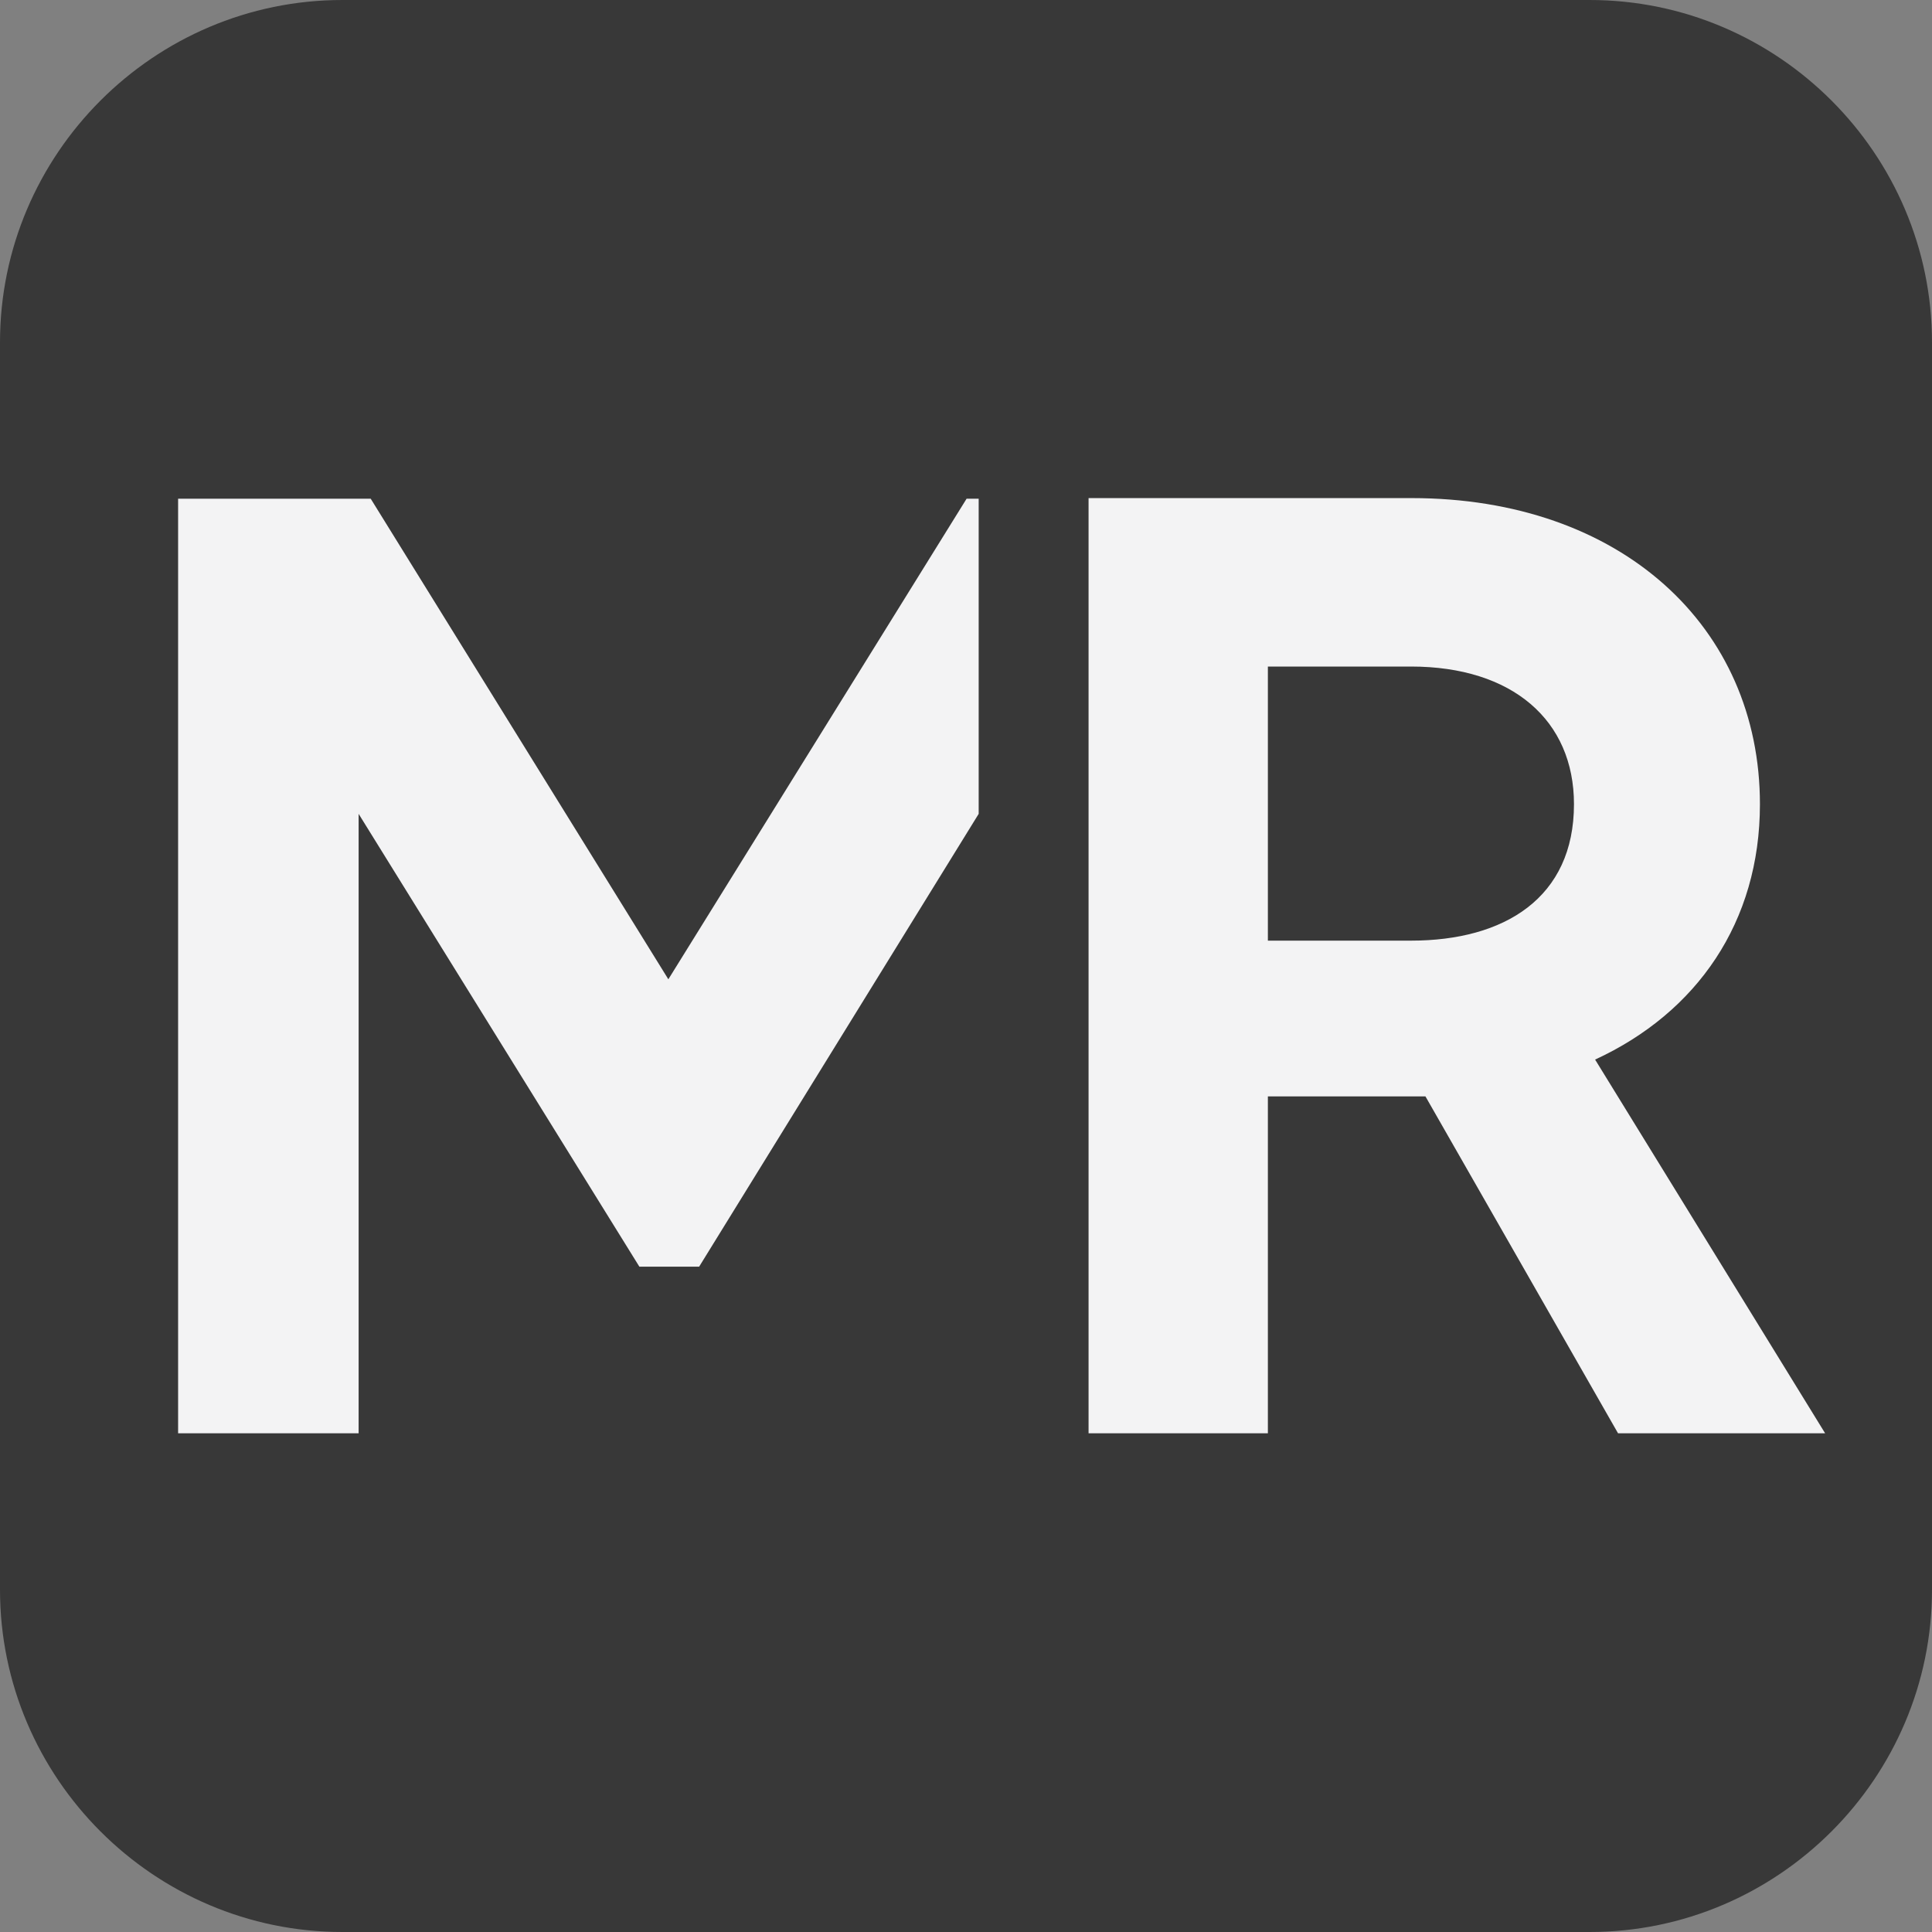 <?xml version="1.0" encoding="utf-8"?>
<!-- Generator: Adobe Illustrator 26.0.0, SVG Export Plug-In . SVG Version: 6.00 Build 0)  -->
<svg version="1.1" id="Ebene_1" xmlns="http://www.w3.org/2000/svg" xmlns:xlink="http://www.w3.org/1999/xlink" x="0px" y="0px"
	 viewBox="0 0 32 32" style="enable-background:new 0 0 32 32;" xml:space="preserve">
<rect x="0" y="0" width="32" height="32" fill="#808080" stroke="none"/>
<style type="text/css">
	.st0{fill:#383838;}
	.st1{fill:#F3F3F4;}
</style>
<path class="st0" d="M26.33,32H5.67C2.55,32,0,29.45,0,26.33V5.67C0,2.55,2.55,0,5.67,0h20.66C29.45,0,32,2.55,32,5.67v20.66
	C32,29.45,29.45,32,26.33,32z"/>
<g>
	<path class="st1" d="M29.15,13.32c0-2.94-2.3-5.07-5.77-5.07h-5.35v15.49H21v-5.58h2.37c0.09,0,0.18,0,0.24,0l3.19,5.58h3.43
		l-3.81-6.19C28.11,16.77,29.15,15.27,29.15,13.32z M23.37,15.58H21v-4.54h2.37c1.68,0,2.7,0.89,2.7,2.28
		C26.07,14.87,24.92,15.58,23.37,15.58z"/>
	<polygon class="st1" points="10.59,20.98 11.58,20.98 16.21,13.48 16.21,8.26 16.01,8.26 11.07,16.22 6.14,8.26 2.95,8.26 
		2.95,23.74 5.94,23.74 5.94,13.48 	"/>
</g>
</svg>
